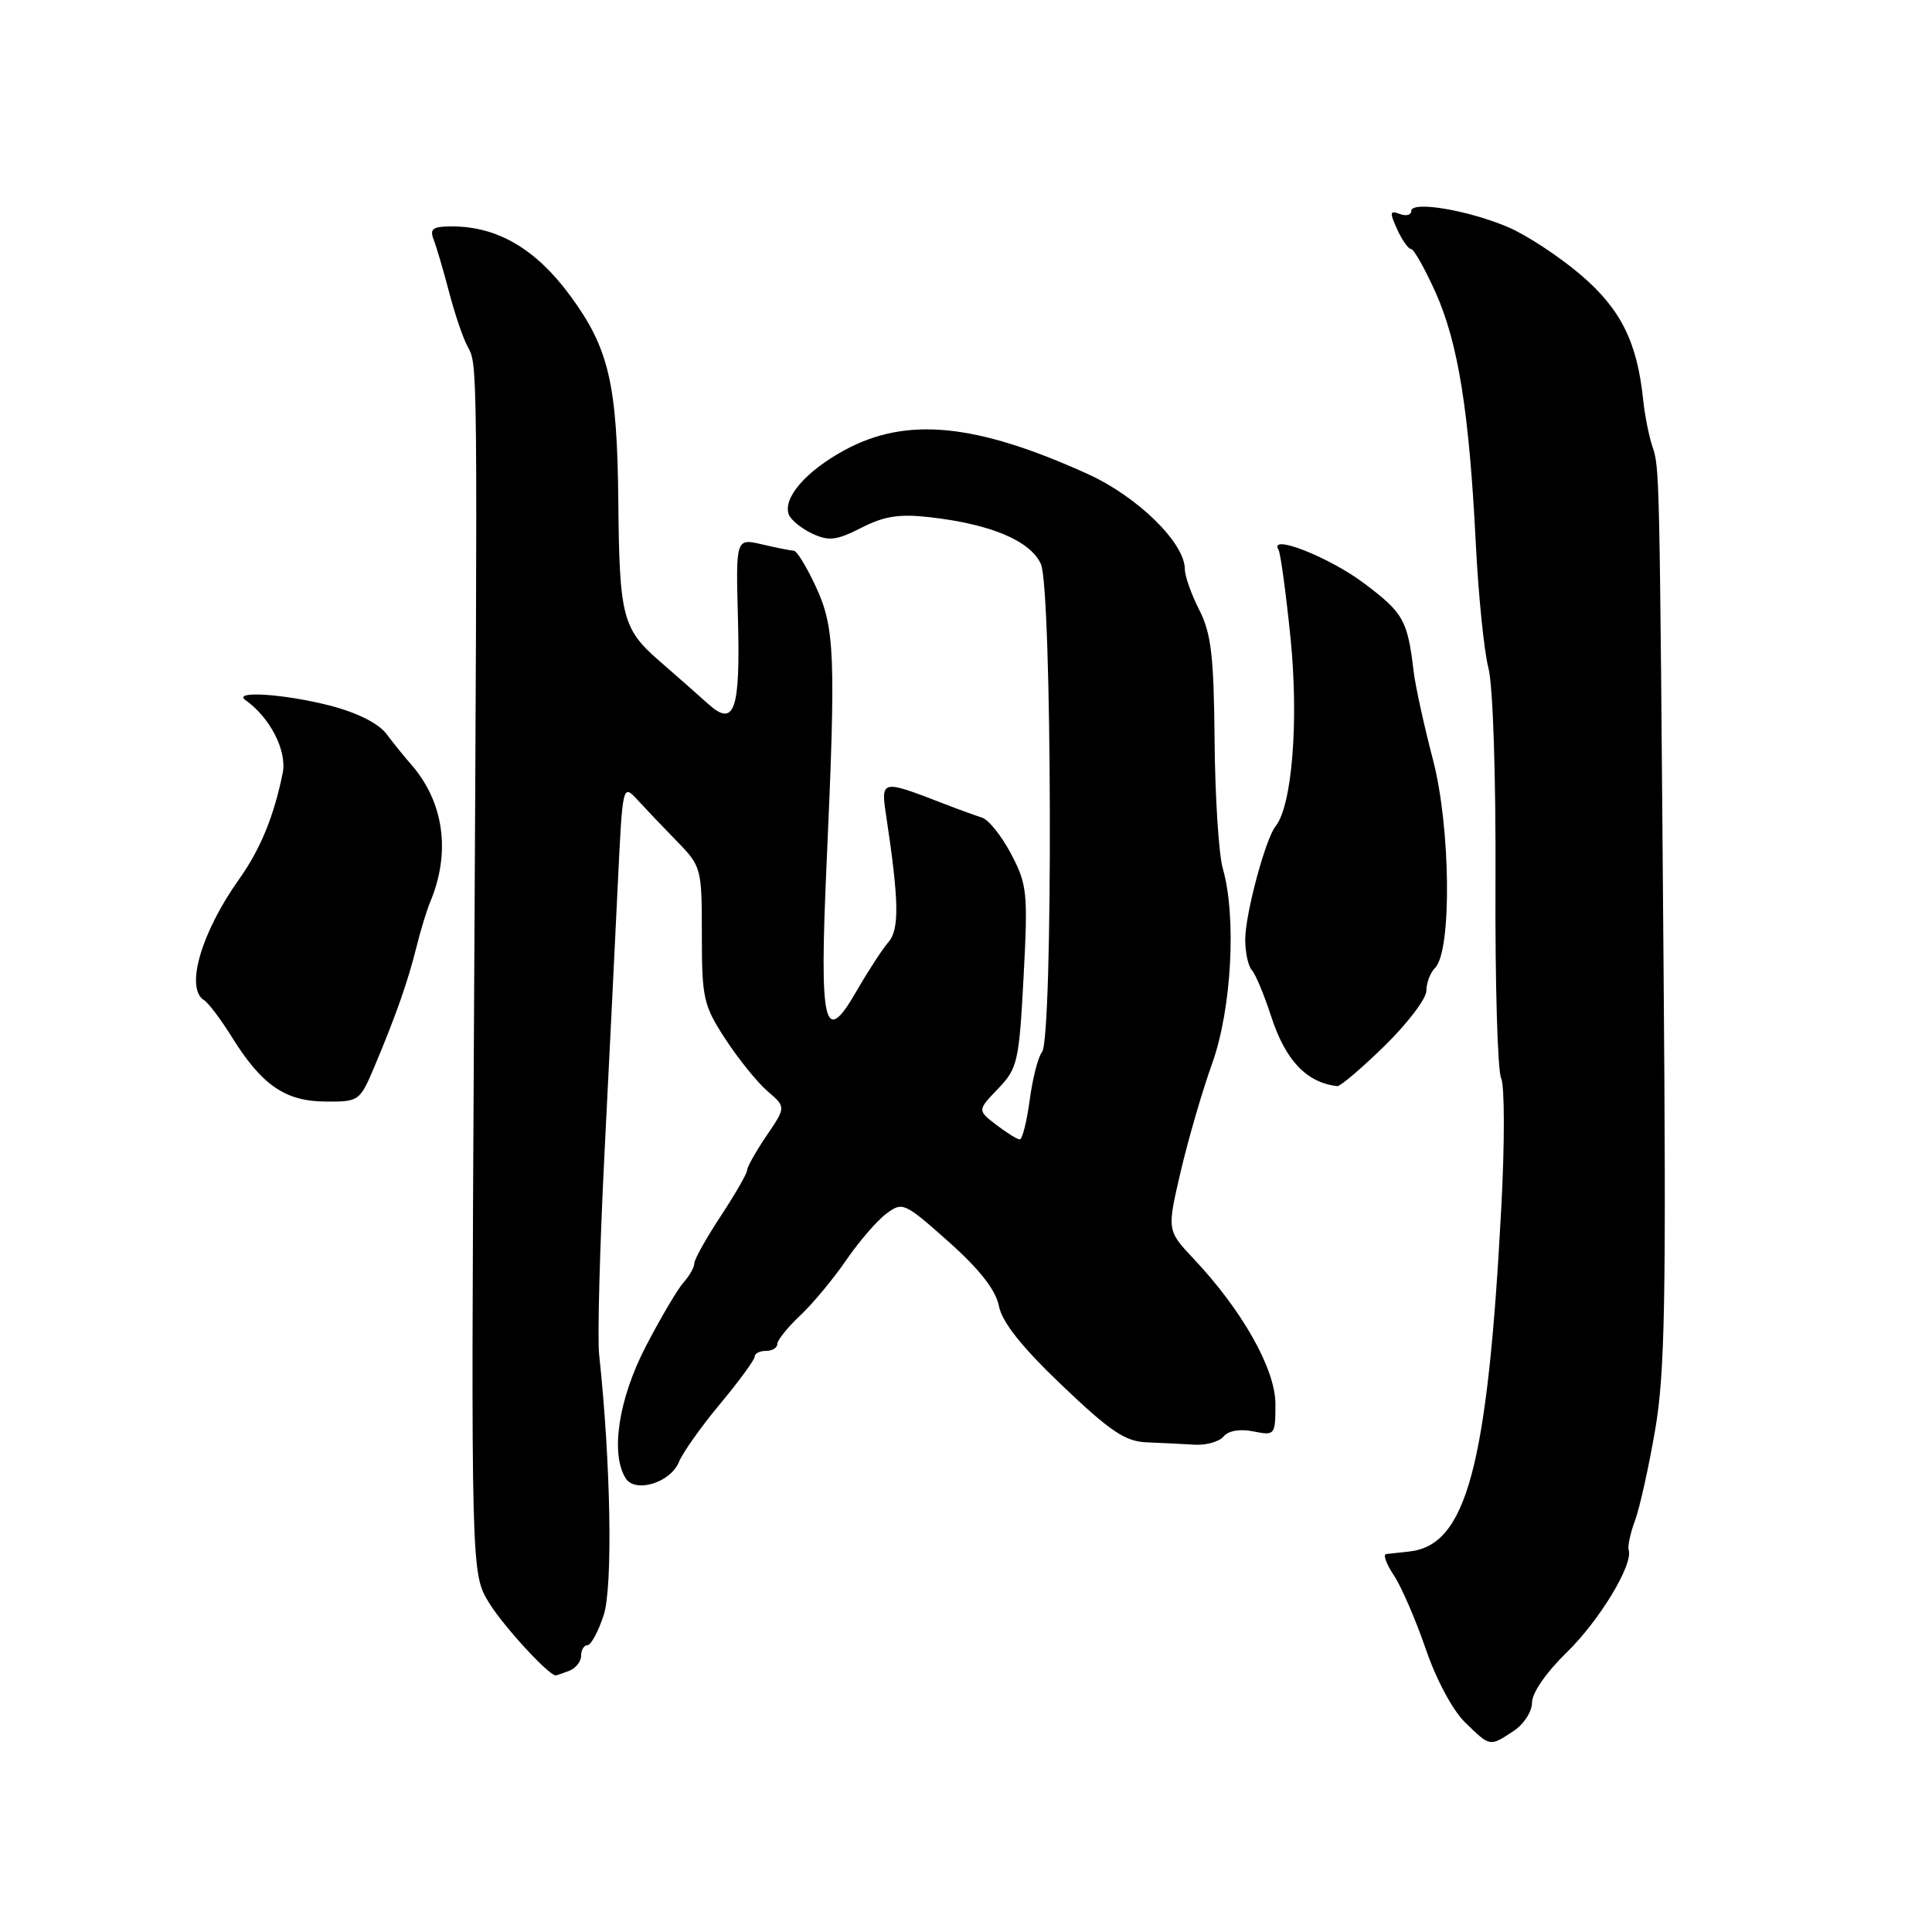<?xml version="1.0" encoding="UTF-8" standalone="no"?>
<!DOCTYPE svg PUBLIC "-//W3C//DTD SVG 1.1//EN" "http://www.w3.org/Graphics/SVG/1.1/DTD/svg11.dtd" >
<svg xmlns="http://www.w3.org/2000/svg" xmlns:xlink="http://www.w3.org/1999/xlink" version="1.1" viewBox="0 0 256 256">
 <g >
 <path fill="currentColor"
d=" M 200.54 229.38 C 201.91 228.49 203.00 226.80 203.00 225.59 C 203.00 224.32 204.91 221.56 207.59 218.96 C 211.93 214.74 216.42 207.32 215.81 205.39 C 215.65 204.90 216.03 203.15 216.64 201.50 C 217.26 199.85 218.46 194.45 219.31 189.50 C 220.62 181.91 220.79 172.26 220.43 128.00 C 219.89 61.08 219.92 62.09 218.92 59.06 C 218.46 57.65 217.93 54.92 217.73 53.00 C 216.94 45.33 214.77 40.96 209.48 36.44 C 206.64 34.01 202.33 31.18 199.91 30.13 C 194.59 27.85 187.00 26.57 187.00 27.96 C 187.00 28.50 186.31 28.67 185.47 28.35 C 184.15 27.85 184.11 28.14 185.13 30.38 C 185.78 31.82 186.62 33.00 186.98 33.00 C 187.34 33.00 188.80 35.59 190.22 38.75 C 193.21 45.42 194.67 54.49 195.55 72.00 C 195.89 78.88 196.65 86.30 197.22 88.50 C 197.83 90.82 198.22 102.74 198.16 116.87 C 198.10 130.27 198.44 141.97 198.91 142.87 C 199.37 143.77 199.39 151.47 198.93 160.00 C 197.11 194.32 194.32 204.75 186.76 205.58 C 185.52 205.72 184.13 205.87 183.68 205.92 C 183.23 205.96 183.69 207.24 184.70 208.75 C 185.70 210.26 187.60 214.65 188.92 218.50 C 190.31 222.56 192.50 226.65 194.15 228.25 C 197.48 231.48 197.37 231.46 200.54 229.38 Z  M 75.42 221.39 C 76.29 221.06 77.00 220.16 77.00 219.39 C 77.00 218.63 77.38 218.00 77.84 218.00 C 78.30 218.00 79.27 216.21 79.99 214.02 C 81.22 210.30 80.93 193.76 79.39 179.50 C 79.15 177.30 79.47 165.38 80.09 153.00 C 80.72 140.62 81.51 124.50 81.86 117.17 C 82.50 103.85 82.50 103.85 84.50 106.02 C 85.60 107.22 87.96 109.70 89.75 111.53 C 92.93 114.79 93.00 115.06 93.00 123.88 C 93.00 132.30 93.21 133.22 96.13 137.70 C 97.86 140.34 100.36 143.44 101.71 144.60 C 104.15 146.69 104.15 146.69 101.57 150.49 C 100.16 152.57 99.00 154.63 99.00 155.05 C 99.00 155.48 97.42 158.22 95.50 161.14 C 93.58 164.06 92.00 166.88 92.00 167.40 C 92.00 167.92 91.36 169.05 90.58 169.92 C 89.80 170.79 87.55 174.60 85.58 178.39 C 81.96 185.36 80.85 192.63 82.91 195.89 C 84.18 197.89 88.87 196.45 89.96 193.72 C 90.45 192.50 92.91 189.03 95.43 186.01 C 97.94 182.99 100.00 180.17 100.00 179.76 C 100.00 179.34 100.67 179.00 101.50 179.00 C 102.33 179.00 103.00 178.59 103.00 178.08 C 103.00 177.58 104.35 175.89 106.01 174.33 C 107.67 172.78 110.41 169.47 112.11 167.00 C 113.80 164.53 116.20 161.75 117.43 160.83 C 119.59 159.21 119.83 159.32 125.70 164.54 C 129.82 168.21 131.93 170.92 132.36 173.05 C 132.79 175.22 135.38 178.47 140.74 183.59 C 147.18 189.72 149.10 191.01 152.00 191.12 C 153.93 191.20 156.76 191.33 158.30 191.43 C 159.83 191.52 161.56 191.03 162.13 190.34 C 162.77 189.57 164.31 189.31 166.09 189.67 C 168.93 190.24 169.00 190.16 169.00 186.04 C 169.00 181.42 164.62 173.64 158.14 166.77 C 154.63 163.03 154.63 163.03 156.44 155.27 C 157.44 150.99 159.32 144.52 160.63 140.88 C 163.20 133.69 163.86 121.49 162.03 115.09 C 161.49 113.22 161.00 105.59 160.94 98.13 C 160.84 86.91 160.49 83.92 158.91 80.82 C 157.86 78.76 157.00 76.34 157.00 75.43 C 157.00 71.93 150.73 65.79 144.07 62.78 C 129.27 56.08 120.10 55.19 111.90 59.65 C 106.77 62.44 103.68 66.02 104.53 68.20 C 104.81 68.91 106.21 70.04 107.63 70.71 C 109.83 71.73 110.85 71.61 114.14 69.93 C 117.20 68.37 119.18 68.07 123.27 68.54 C 131.31 69.46 136.52 71.66 137.92 74.73 C 139.41 78.00 139.55 137.63 138.07 139.41 C 137.55 140.04 136.82 142.90 136.44 145.77 C 136.05 148.65 135.46 150.99 135.12 150.98 C 134.78 150.97 133.38 150.09 132.00 149.04 C 129.51 147.12 129.51 147.12 132.25 144.26 C 134.84 141.56 135.03 140.70 135.63 129.45 C 136.22 118.29 136.11 117.21 133.98 113.16 C 132.73 110.78 130.99 108.60 130.10 108.33 C 129.22 108.05 126.92 107.22 125.00 106.47 C 116.76 103.28 116.69 103.29 117.43 108.15 C 119.12 119.33 119.19 123.13 117.74 124.81 C 116.93 125.74 115.02 128.68 113.48 131.35 C 109.20 138.79 108.56 136.06 109.52 114.58 C 110.77 86.85 110.63 83.20 108.11 77.75 C 106.90 75.14 105.59 72.99 105.20 72.98 C 104.82 72.96 102.92 72.59 101.00 72.14 C 97.50 71.32 97.50 71.32 97.78 81.91 C 98.11 94.19 97.33 96.42 93.83 93.27 C 92.55 92.11 89.64 89.55 87.36 87.57 C 82.49 83.33 82.07 81.71 81.93 66.50 C 81.78 50.84 80.69 46.16 75.55 39.17 C 70.98 32.97 65.91 30.00 59.87 30.00 C 57.34 30.00 56.91 30.31 57.46 31.75 C 57.84 32.71 58.75 35.83 59.50 38.68 C 60.24 41.53 61.34 44.77 61.94 45.88 C 63.31 48.44 63.29 46.55 62.81 134.50 C 62.41 208.50 62.41 208.50 64.82 212.41 C 66.73 215.51 72.70 222.00 73.64 222.00 C 73.75 222.00 74.55 221.73 75.42 221.39 Z  M 49.65 141.25 C 52.48 134.52 54.03 130.10 55.18 125.50 C 55.72 123.30 56.55 120.60 57.01 119.50 C 59.77 112.89 58.82 106.21 54.40 101.20 C 53.57 100.26 52.13 98.48 51.20 97.24 C 50.14 95.84 47.31 94.42 43.70 93.49 C 37.67 91.94 30.74 91.49 32.53 92.77 C 35.80 95.09 38.05 99.50 37.46 102.43 C 36.29 108.18 34.52 112.50 31.68 116.50 C 26.64 123.59 24.51 130.96 27.04 132.53 C 27.61 132.88 29.24 135.04 30.67 137.33 C 34.65 143.76 37.77 145.92 43.07 145.96 C 47.59 146.00 47.67 145.94 49.65 141.25 Z  M 183.46 138.59 C 186.50 135.61 189.00 132.32 189.00 131.29 C 189.00 130.25 189.52 128.88 190.16 128.24 C 192.39 126.01 192.22 109.64 189.88 100.68 C 188.70 96.18 187.55 90.92 187.32 89.00 C 186.51 82.17 185.97 81.22 180.76 77.30 C 176.13 73.81 168.04 70.64 169.41 72.85 C 169.68 73.30 170.41 78.65 171.02 84.73 C 172.10 95.61 171.20 106.80 169.01 109.50 C 167.68 111.15 165.00 121.14 165.00 124.48 C 165.00 126.20 165.39 128.03 165.88 128.55 C 166.36 129.07 167.50 131.81 168.42 134.63 C 170.32 140.51 173.12 143.46 177.21 143.92 C 177.59 143.96 180.41 141.56 183.46 138.59 Z "/>
</g>
</svg>